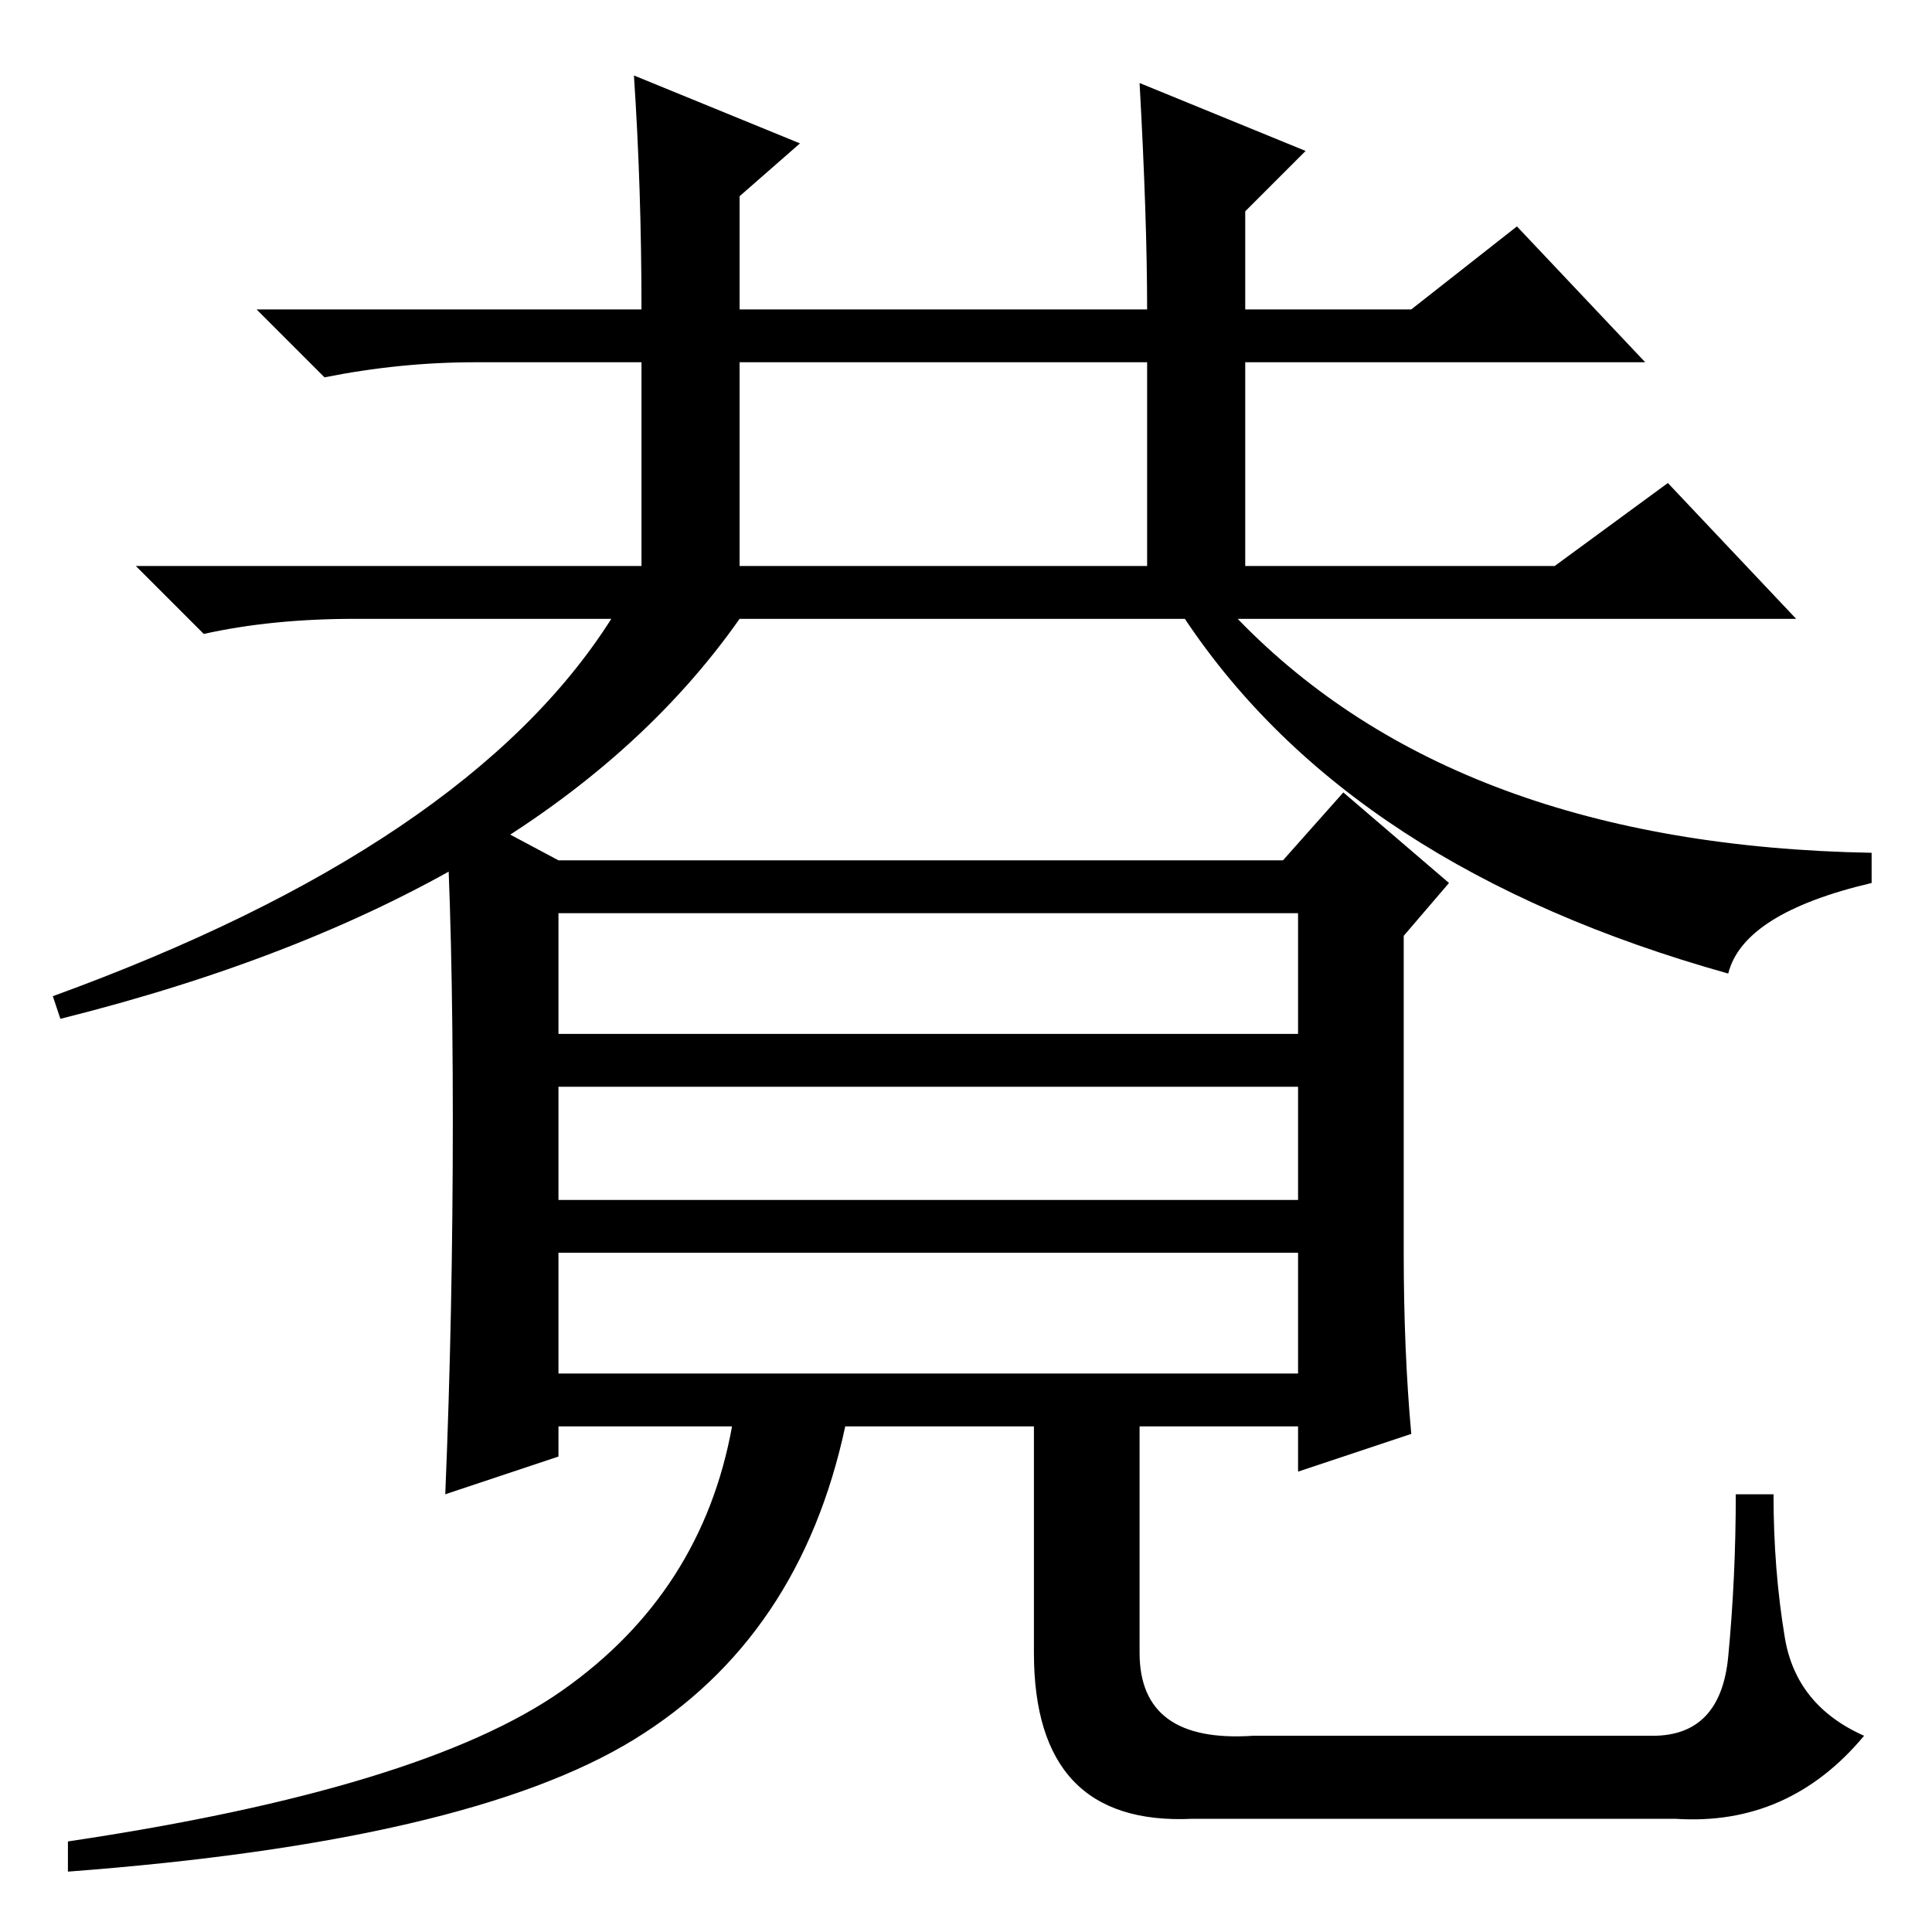 <?xml version="1.0" standalone="no"?>
<!DOCTYPE svg PUBLIC "-//W3C//DTD SVG 1.1//EN" "http://www.w3.org/Graphics/SVG/1.1/DTD/svg11.dtd" >
<svg xmlns="http://www.w3.org/2000/svg" xmlns:xlink="http://www.w3.org/1999/xlink" version="1.1" viewBox="0 -36 256 256">
  <g transform="matrix(1 0 0 -1 0 220)">
   <path fill="currentColor"
d="M186 90q0 -13 1 -24l-15 -5v6h-21v-30q0 -12 15 -11h53q9 0 10 10.5t1 21.5h5q0 -10 1.5 -19t10.5 -13q-10 -12 -25 -11h-64q-21 -1 -21 22v30h-25q-6 -28 -28 -41.5t-75 -17.5v4q47 7 65.5 20t22.5 35h-23v-4l-15 -5q1 24 1 49.5t-1 42.5l15 -8h96l8 9l14 -12l-6 -7v-42
zM172 135h-98v-16h98v16zM172 112h-98v-15h98v15zM172 90h-98v-16h98v16zM206 181l15 11l17 -18h-74q29 -30 84 -31v-4q-17 -4 -19 -12q-50 14 -72 47h-59q-26 -37 -90 -53l-1 3q55 20 74 50h-34q-11 0 -20 -2l-9 9h188zM84 246l22 -9l-8 -7v-15h54q0 12 -1 30l22 -9l-8 -8
v-13h22l14 11l17 -18h-53v-29h-13v29h-54v-29h-13v29h-22q-10 0 -20 -2l-9 9h51q0 16 -1 31z" />
  </g>

</svg>
